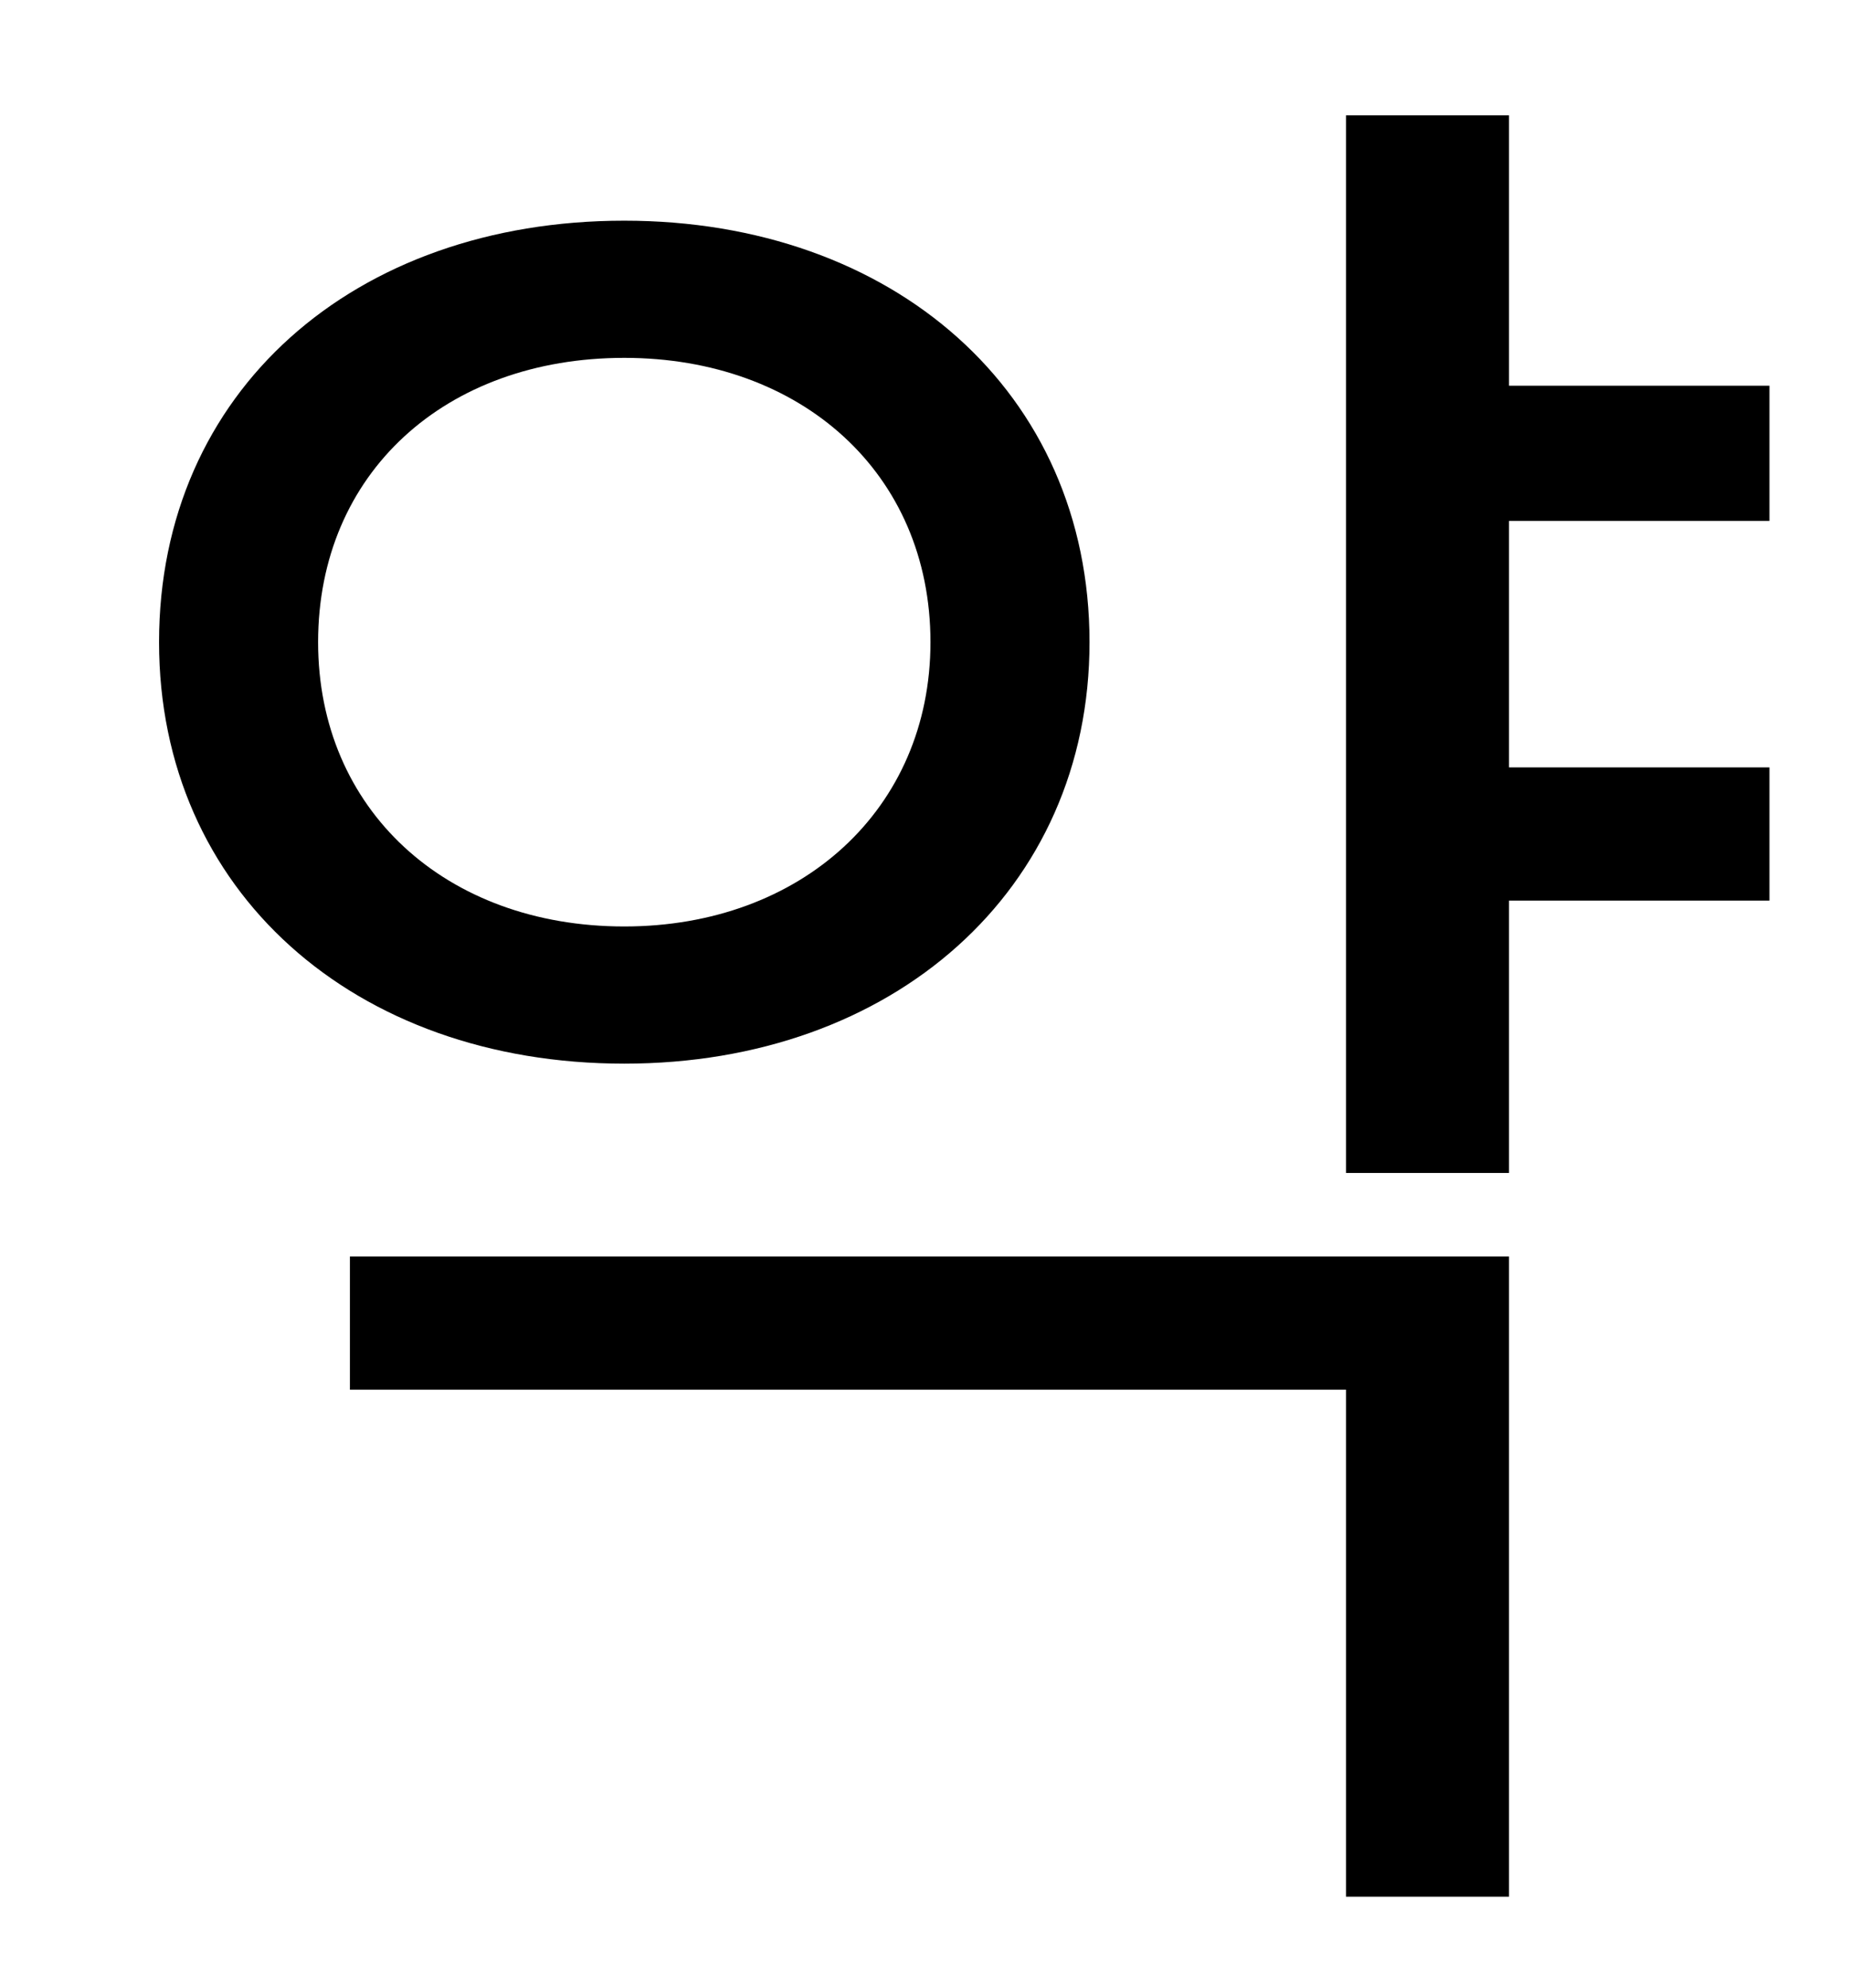 <?xml version="1.0" standalone="no"?>
<!DOCTYPE svg PUBLIC "-//W3C//DTD SVG 1.1//EN" "http://www.w3.org/Graphics/SVG/1.1/DTD/svg11.dtd" >
<svg xmlns="http://www.w3.org/2000/svg" xmlns:xlink="http://www.w3.org/1999/xlink" version="1.1" viewBox="-10 0 930 1000">
   <path fill="currentColor"
d="M150 323c0 84 64 143 154 143c89 0 154 -59 154 -143c0 -85 -65 -143 -154 -143c-90 0 -154 58 -154 143zM538 323c0 125 -99 212 -234 212c-136 0 -234 -87 -234 -212c0 -126 98 -212 234 -212c135 0 234 86 234 212zM166 699v-67h583v322h-82v-255h-501zM880 262h-131
v124h131v67h-131v137h-82v-532h82v136h131v68z" />
</svg>
